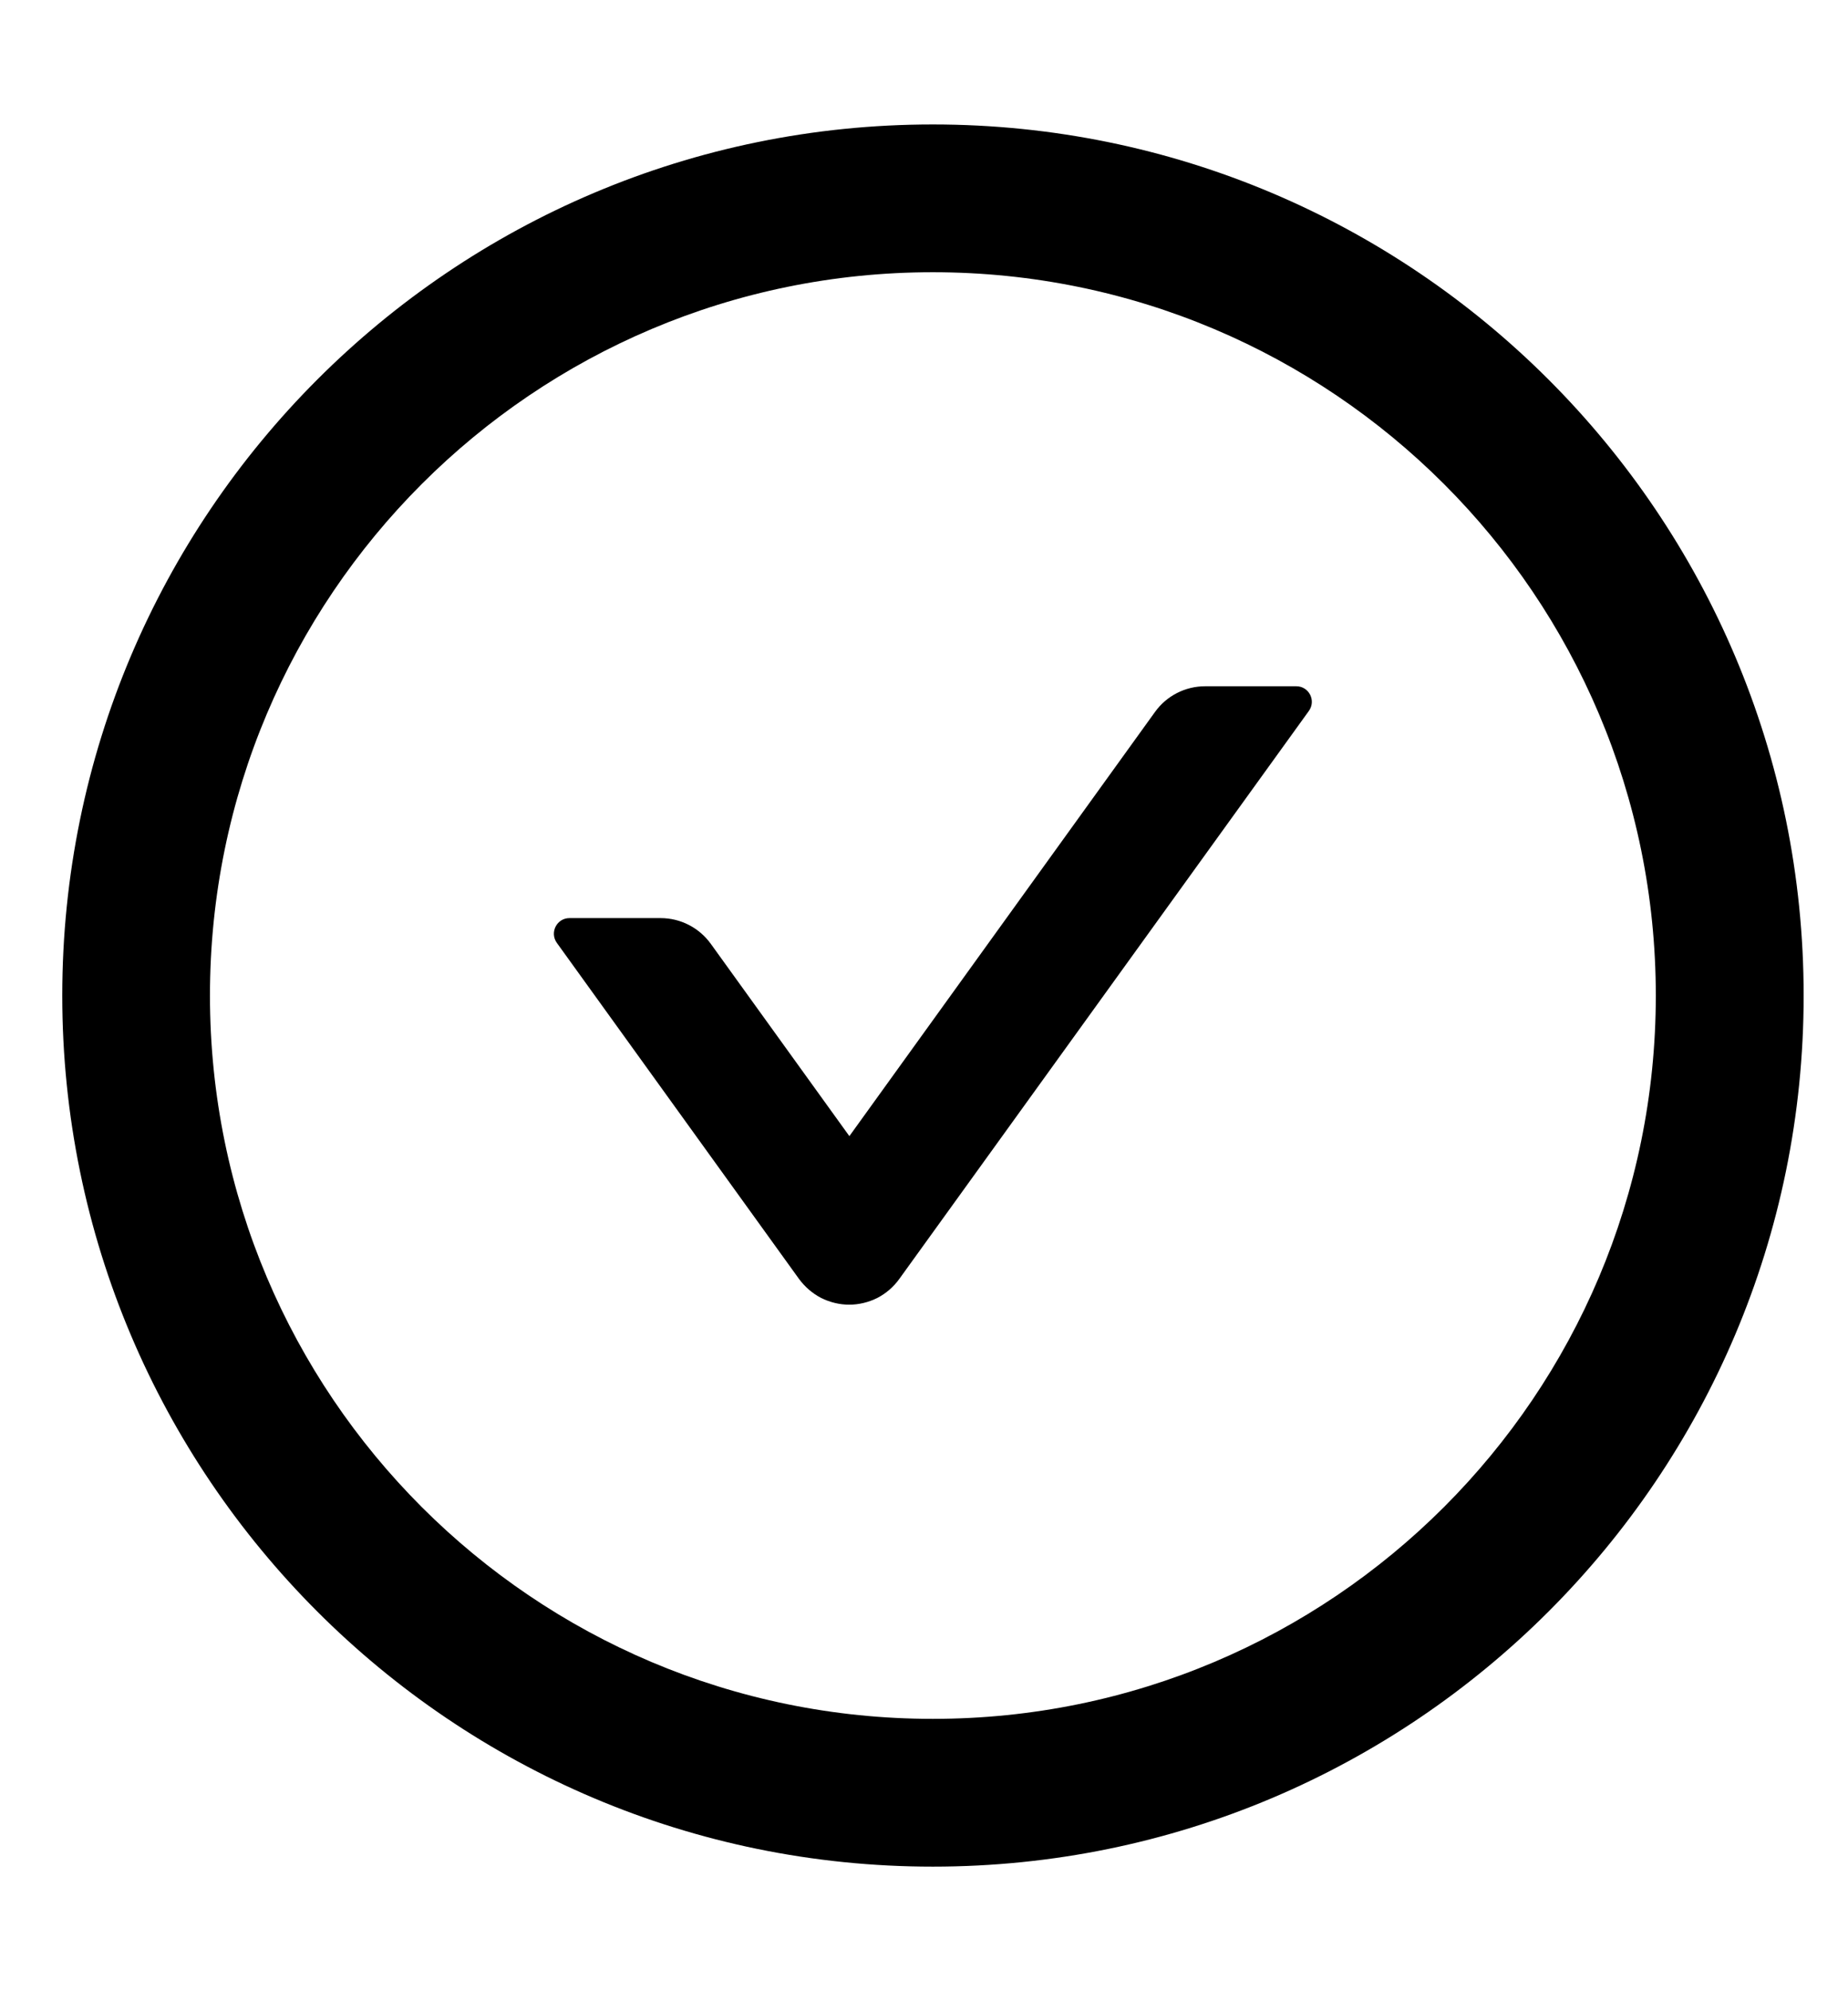 <svg width="13" height="14" viewBox="0 0 13 14" xmlns="http://www.w3.org/2000/svg">
<path d="M9.119 4.825H8.478C8.338 4.825 8.206 4.892 8.124 5.007L5.975 7.988L5.001 6.637C4.919 6.523 4.788 6.455 4.647 6.455H4.006C3.917 6.455 3.865 6.556 3.917 6.629L5.62 8.991C5.661 9.047 5.714 9.093 5.775 9.125C5.837 9.156 5.905 9.173 5.974 9.173C6.043 9.173 6.111 9.156 6.173 9.125C6.234 9.093 6.287 9.047 6.327 8.991L9.207 4.999C9.26 4.926 9.208 4.825 9.119 4.825Z"/>
<path d="M6.562 0.875C3.18 0.875 0.438 3.617 0.438 7C0.438 10.382 3.18 13.124 6.562 13.124C9.945 13.124 12.688 10.382 12.688 7C12.688 3.617 9.945 0.875 6.562 0.875ZM6.562 12.085C3.754 12.085 1.477 9.808 1.477 7C1.477 4.191 3.754 1.914 6.562 1.914C9.371 1.914 11.648 4.191 11.648 7C11.648 9.808 9.371 12.085 6.562 12.085Z"/>
</svg>
